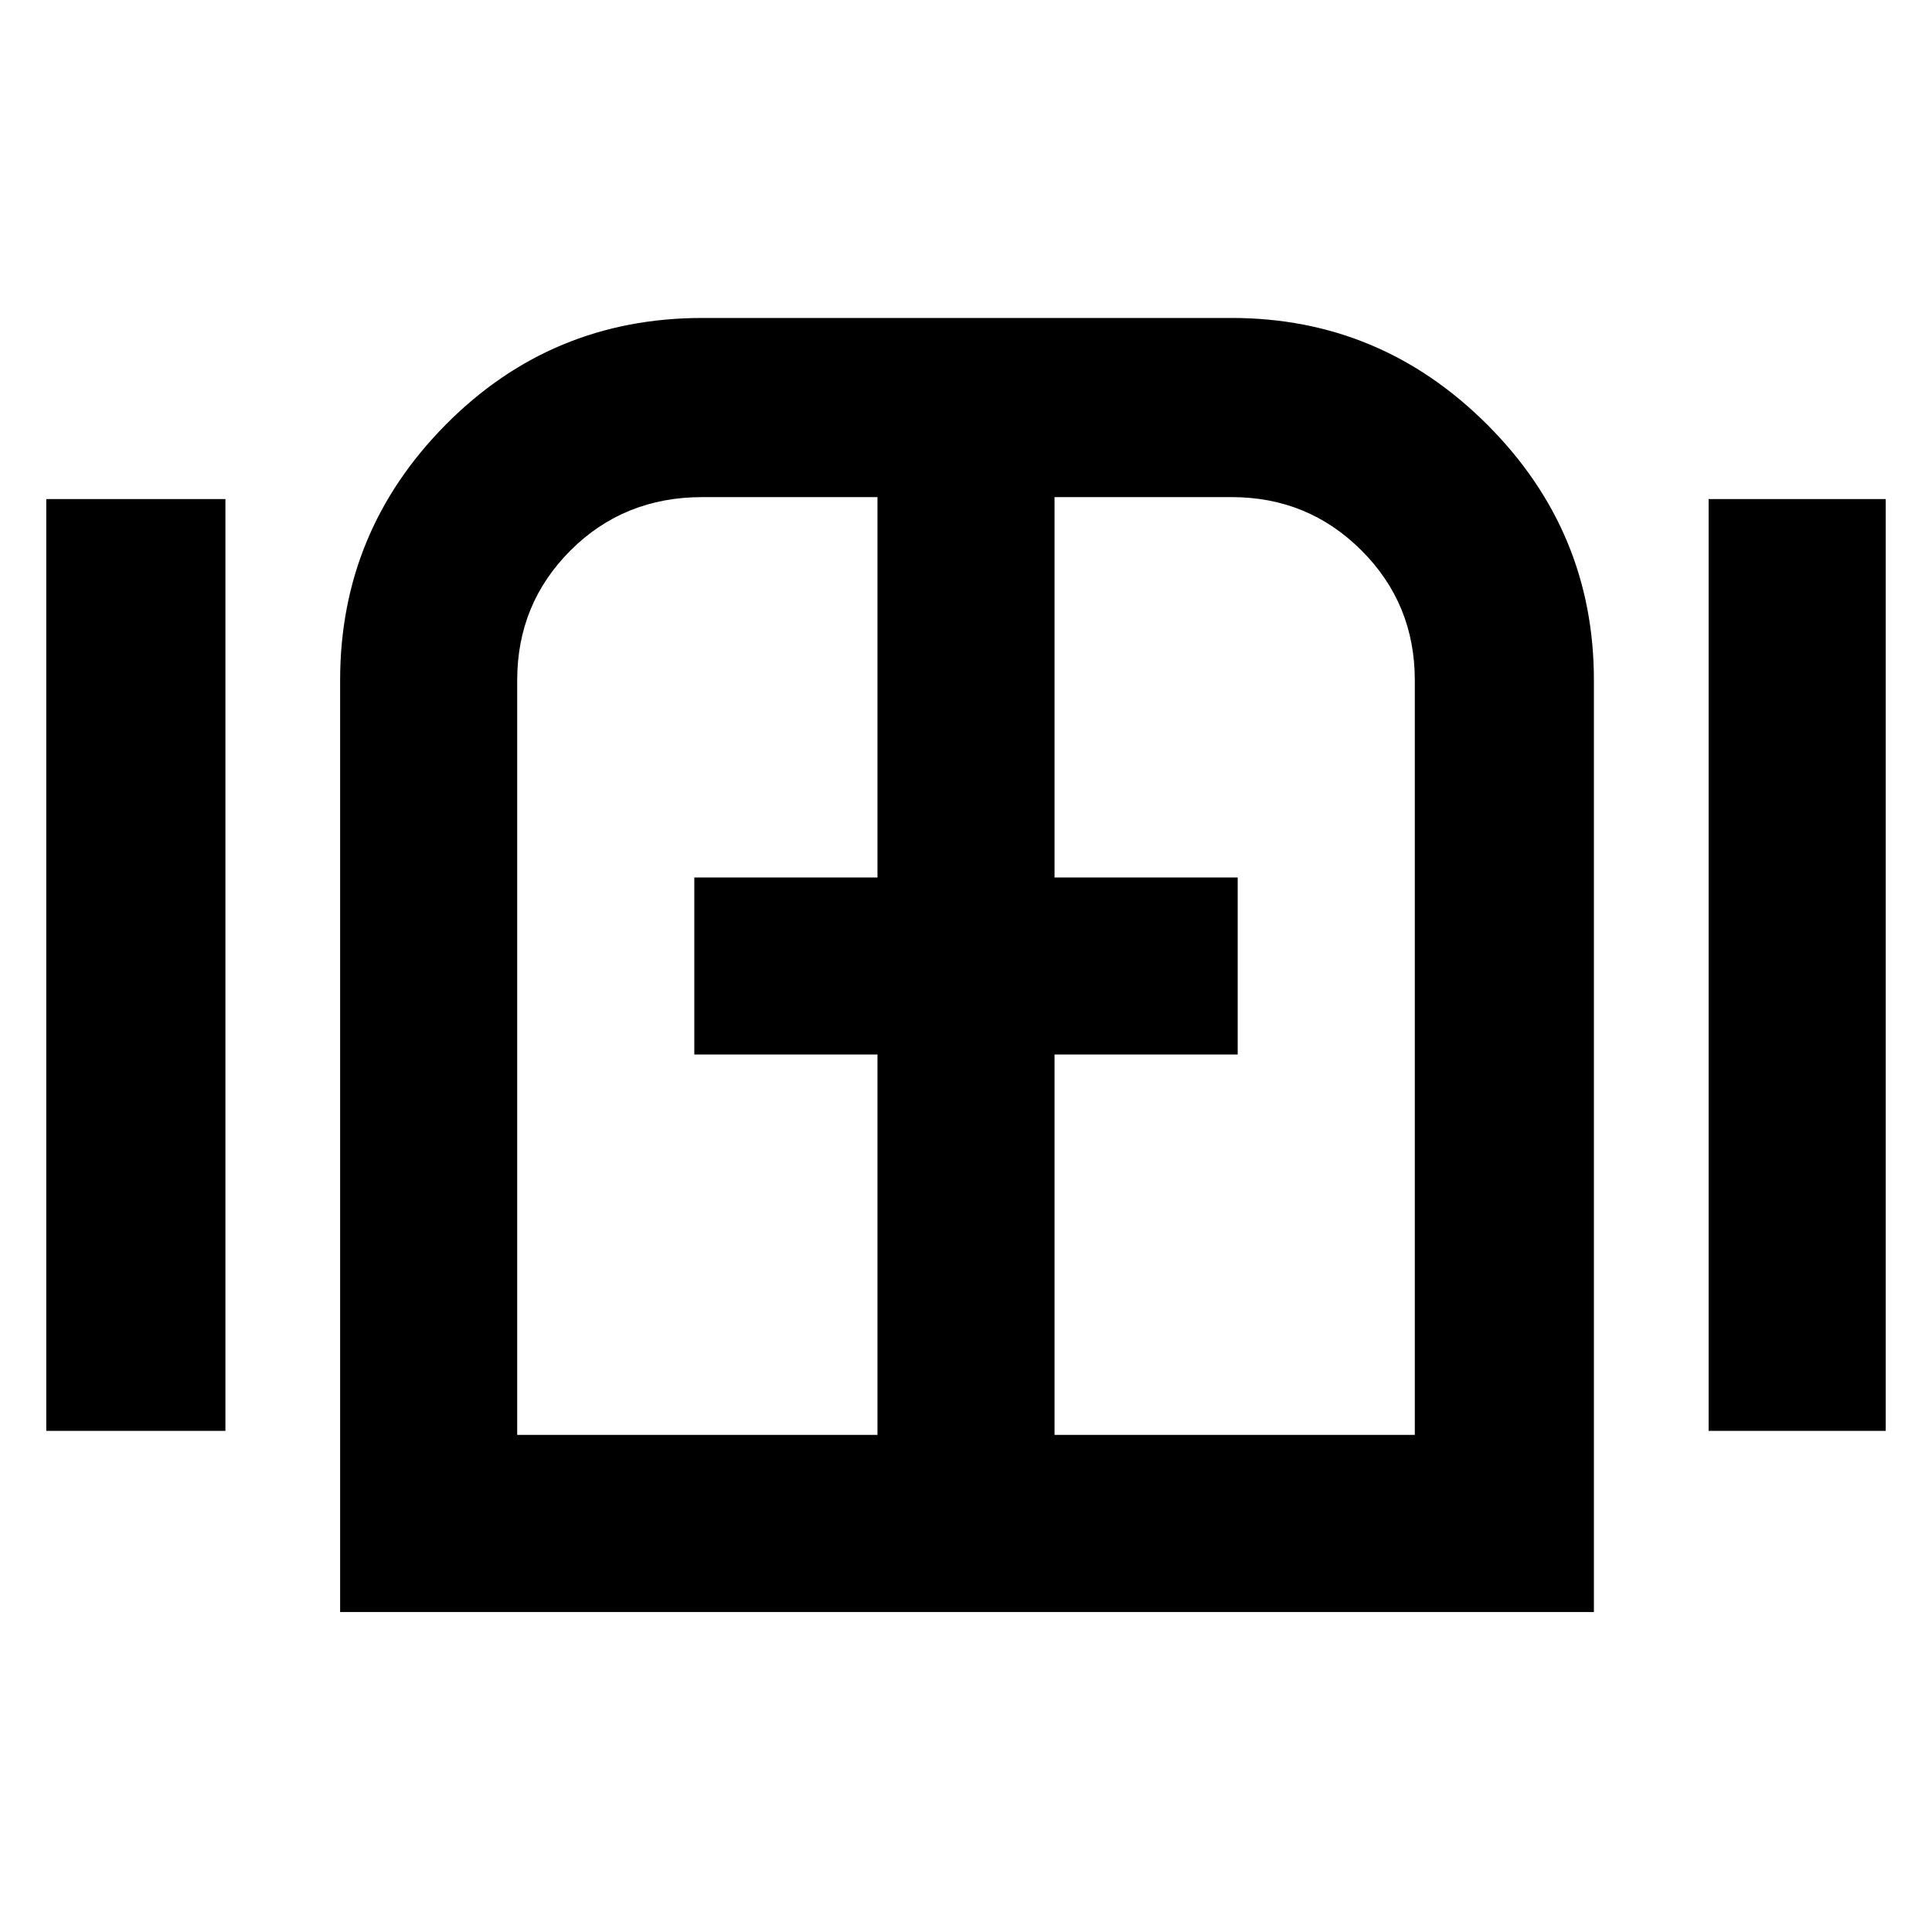 <svg xmlns="http://www.w3.org/2000/svg" height="40" width="40"><path d="M.958 29.625V10.333h3.709v19.292Zm6.084 3.75V14.083q0-3.083 2.187-5.291 2.188-2.209 5.313-2.209H25.5q3.083 0 5.292 2.209Q33 11 33 14.083v19.292Zm3.666-3.667h7.459v-7.875h-3.792v-3.666h3.792v-7.875h-3.625q-1.625 0-2.73 1.104-1.104 1.104-1.104 2.687Zm11.125 0h7.459V14.083q0-1.583-1.104-2.687-1.105-1.104-2.688-1.104h-3.667v7.875h3.792v3.666h-3.792Zm13.542-.083V10.333h3.667v19.292ZM20 20Z"/></svg>